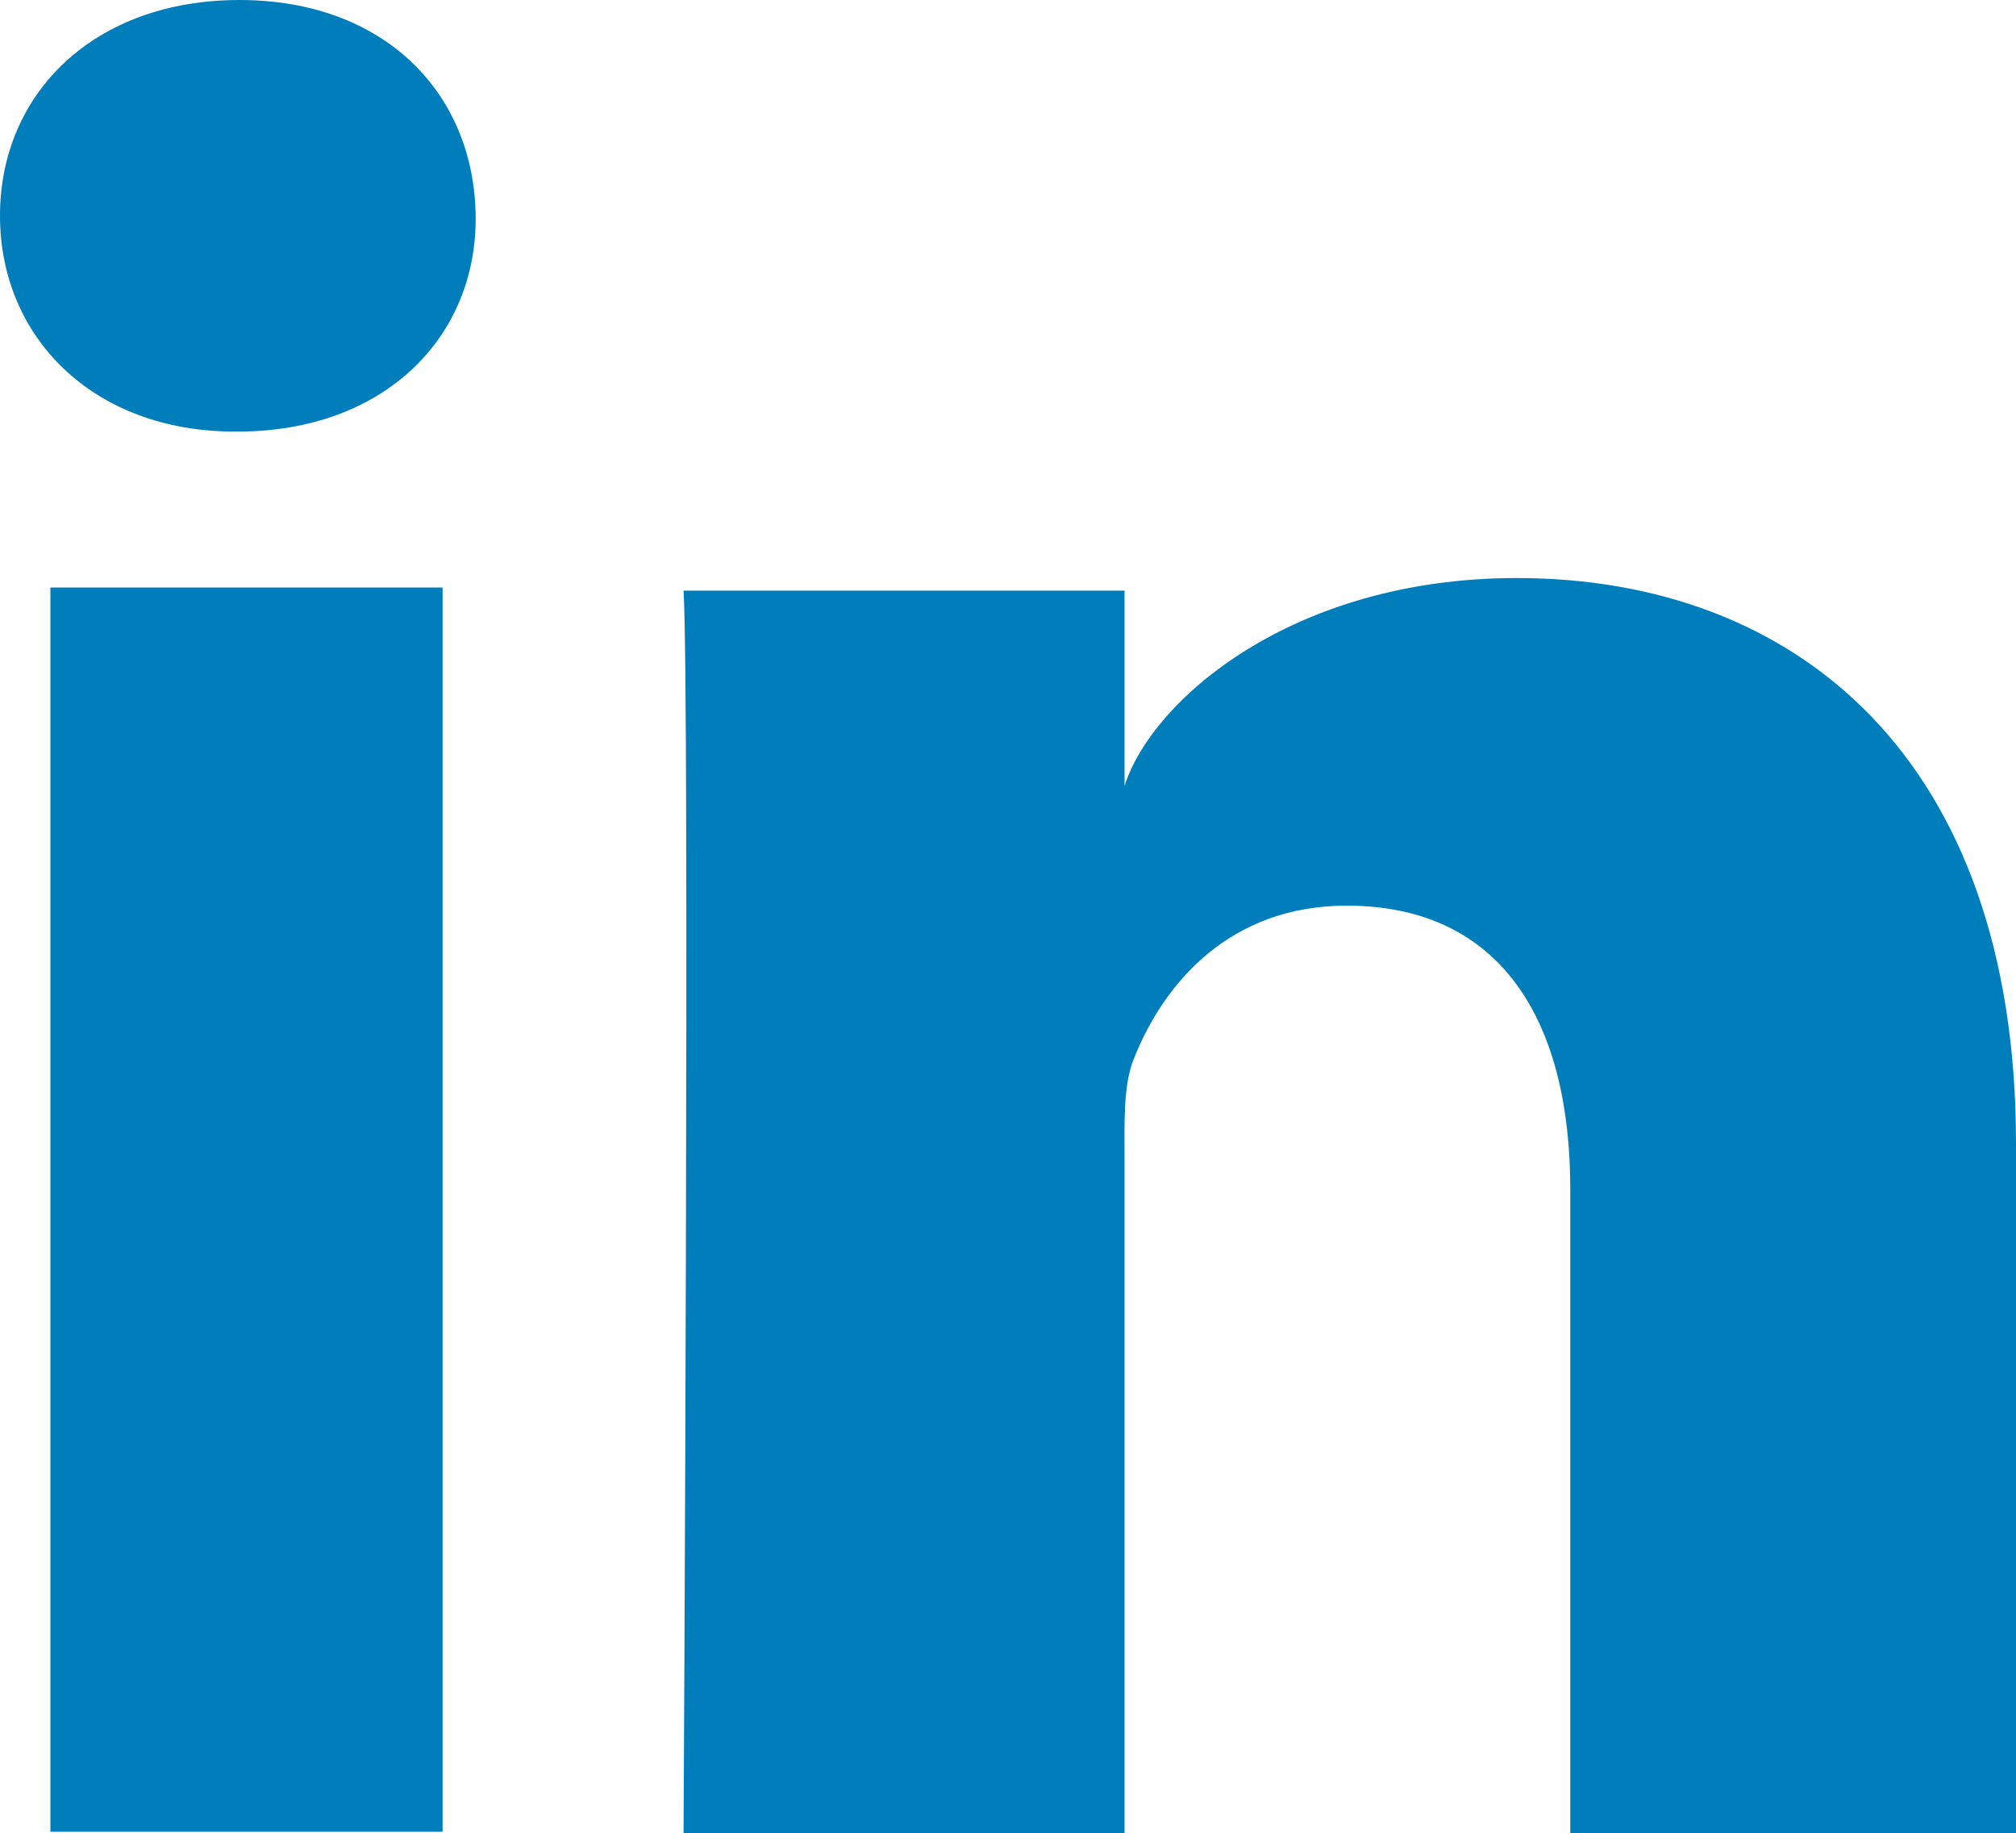<?xml version="1.0" encoding="utf-8"?>
<!-- Generator: Adobe Illustrator 27.0.0, SVG Export Plug-In . SVG Version: 6.00 Build 0)  -->
<svg version="1.1" id="Social_Icons" xmlns="http://www.w3.org/2000/svg" xmlns:xlink="http://www.w3.org/1999/xlink" x="0px"
	 y="0px" viewBox="0 0 128 116.4" style="enable-background:new 0 0 128 116.4;" xml:space="preserve">
<style type="text/css">
	.st0{fill-rule:evenodd;clip-rule:evenodd;fill:#007EBB;}
</style>
<path id="LinkedIn_1_" class="st0" d="M3.2,37.3h24.9v79H3.2V37.3z M15.1,27.4h-0.2c-9,0-14.9-6-14.9-13.7C0,5.9,6,0,15.2,0
	c9.2,0,14.9,5.9,15,13.7C30.3,21.4,24.4,27.4,15.1,27.4z M128,116.4H99.7V75.5c0-10.7-4.4-18-14.2-18c-7.4,0-11.6,4.9-13.5,9.7
	c-0.7,1.7-0.6,4.1-0.6,6.5v42.8h-28c0,0,0.4-72.5,0-79h28v12.4c1.7-5.4,10.6-13.2,24.9-13.2c17.7,0,31.7,11.4,31.7,35.9L128,116.4
	L128,116.4z"/>
</svg>
